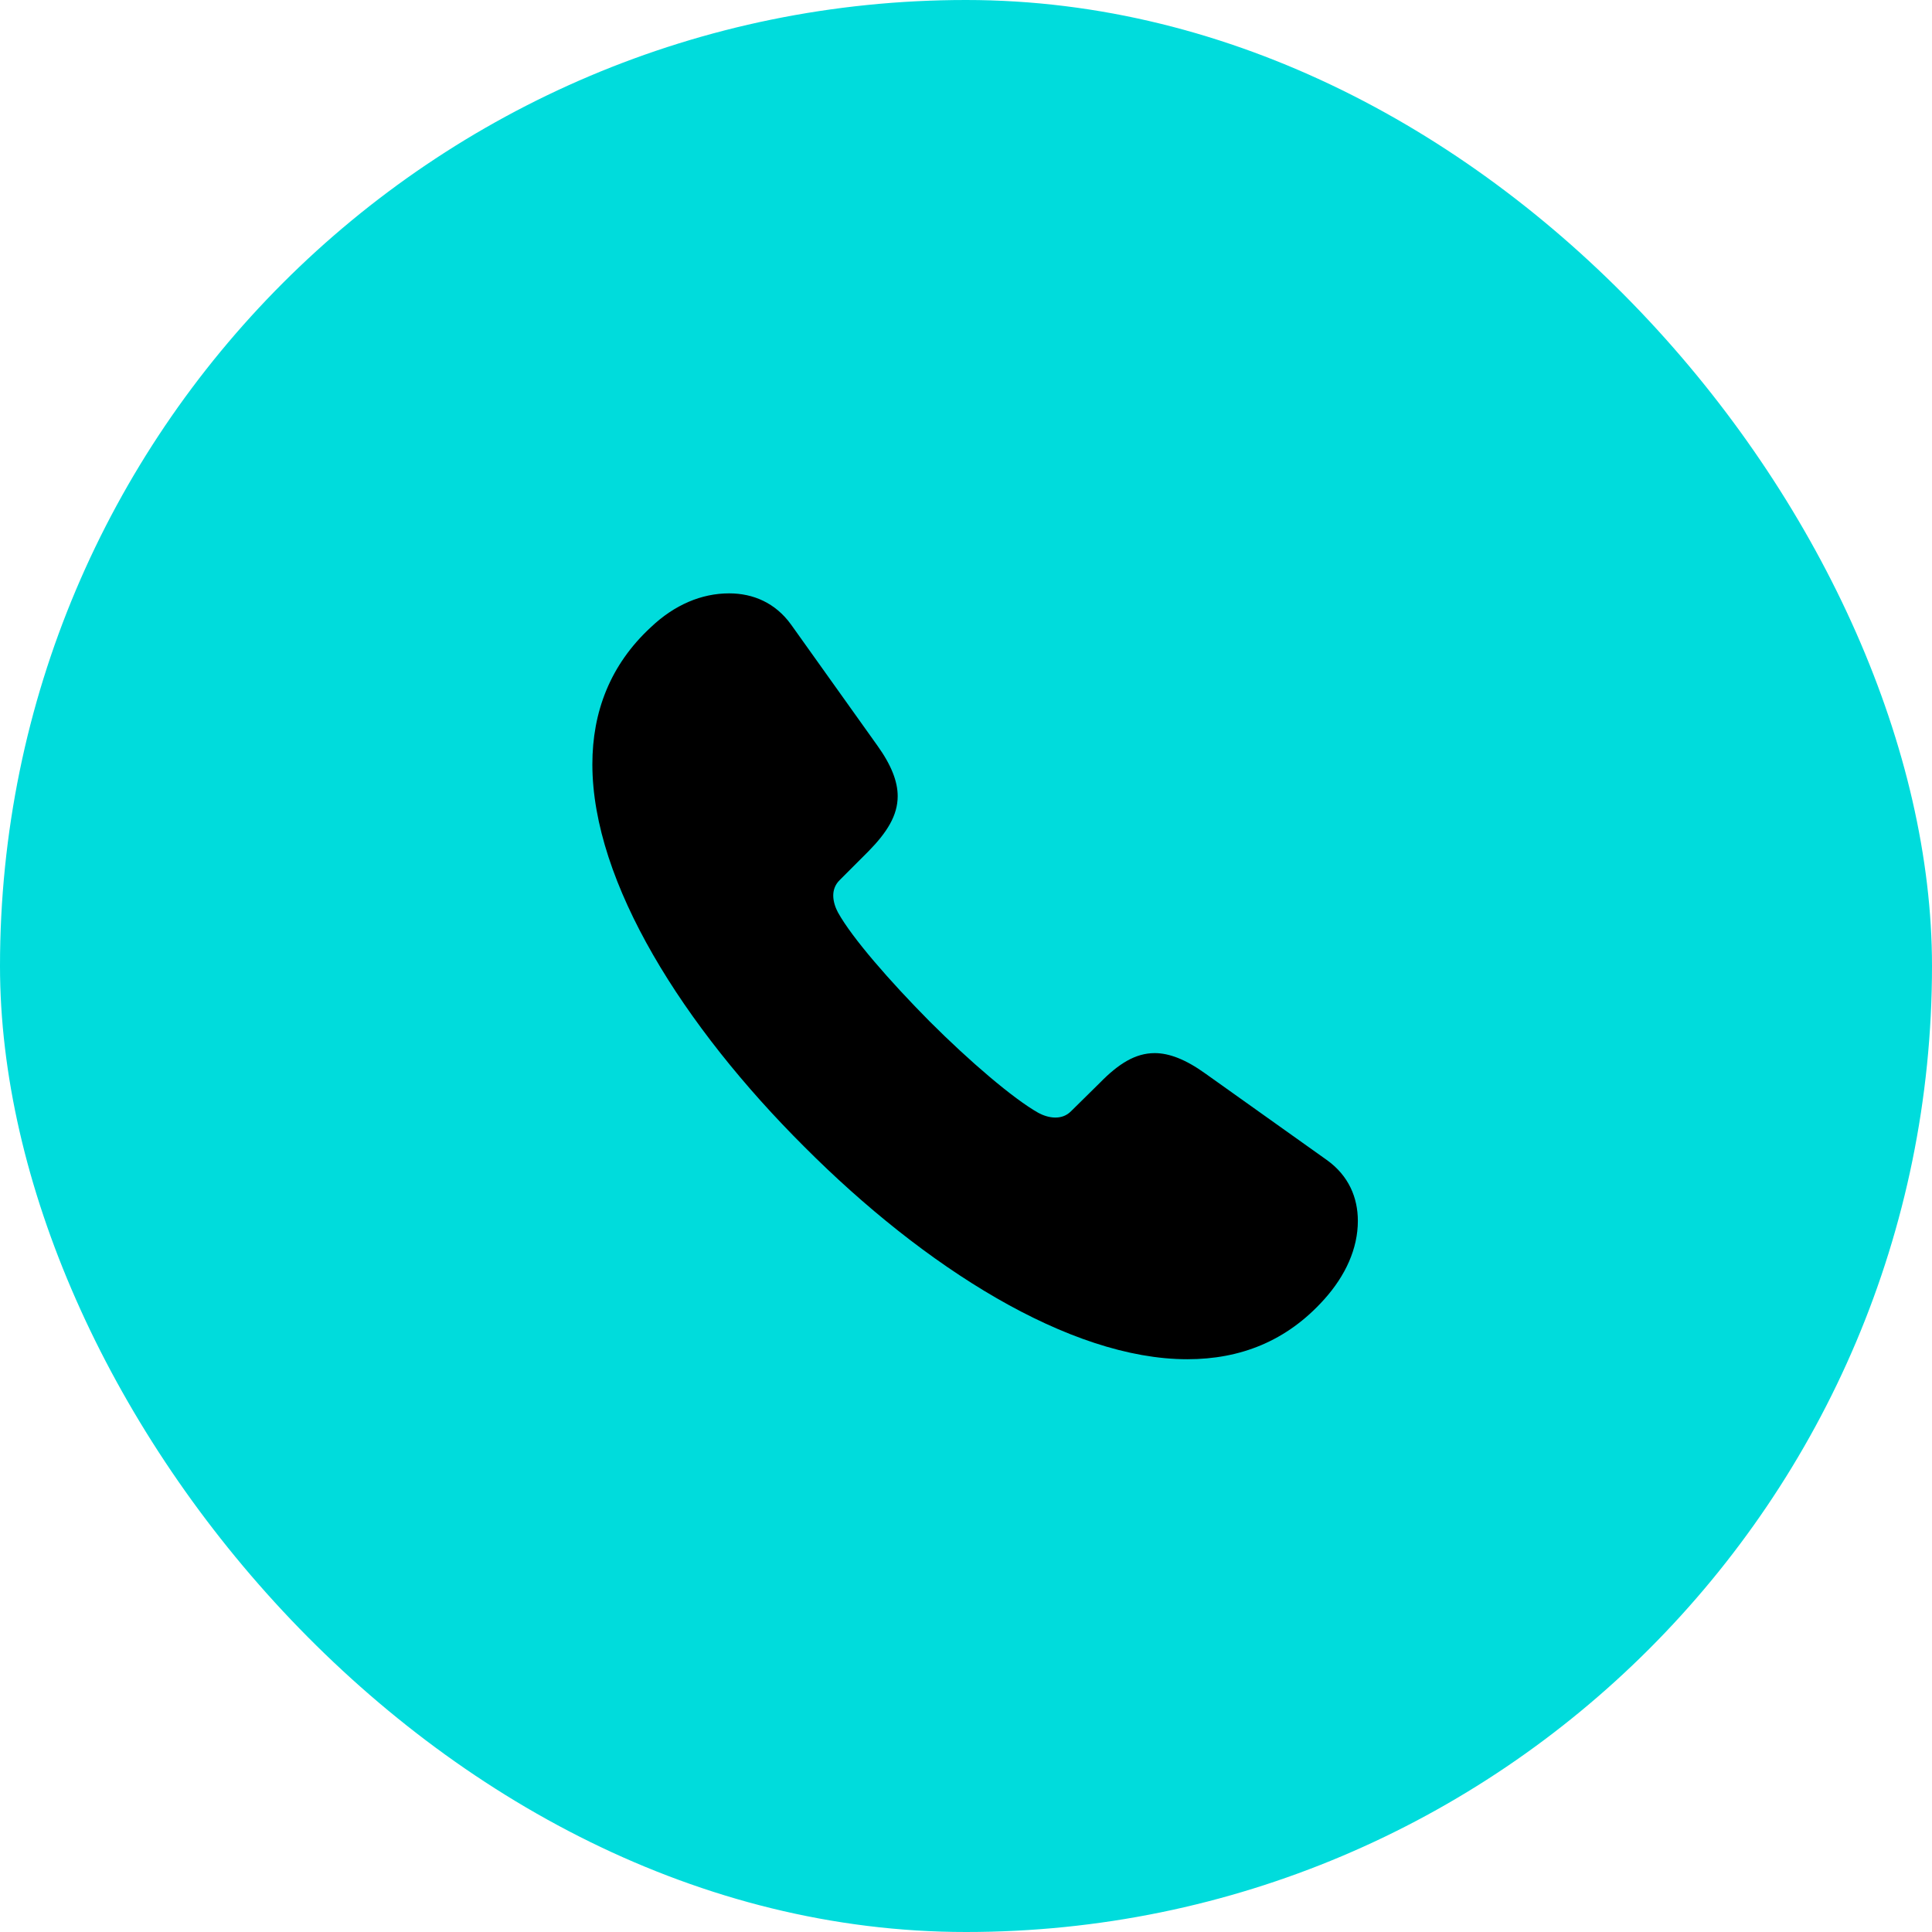 <svg width="56" height="56" viewBox="0 0 56 56" fill="none" xmlns="http://www.w3.org/2000/svg">
<rect width="56" height="56" rx="28" fill="#00DCDC"/>
<path d="M23.31 33.236C26.795 36.733 30.998 39.398 34.415 39.398C35.952 39.398 37.296 38.874 38.379 37.667C39.005 36.972 39.358 36.186 39.358 35.389C39.358 34.717 39.096 34.079 38.458 33.623L34.939 31.118C34.369 30.708 33.891 30.525 33.469 30.525C32.911 30.525 32.422 30.833 31.886 31.38L31.043 32.211C30.907 32.348 30.747 32.393 30.588 32.393C30.405 32.393 30.223 32.325 30.098 32.257C29.369 31.846 28.105 30.765 26.943 29.603C25.793 28.441 24.699 27.188 24.289 26.448C24.221 26.322 24.152 26.14 24.152 25.958C24.152 25.81 24.198 25.65 24.335 25.514L25.177 24.671C25.713 24.124 26.02 23.634 26.02 23.076C26.02 22.655 25.838 22.177 25.428 21.607L22.934 18.11C22.478 17.473 21.829 17.199 21.134 17.199C20.337 17.199 19.551 17.529 18.867 18.179C17.683 19.272 17.17 20.639 17.17 22.154C17.17 25.582 19.813 29.751 23.31 33.236Z" fill="black"/>
</svg>
